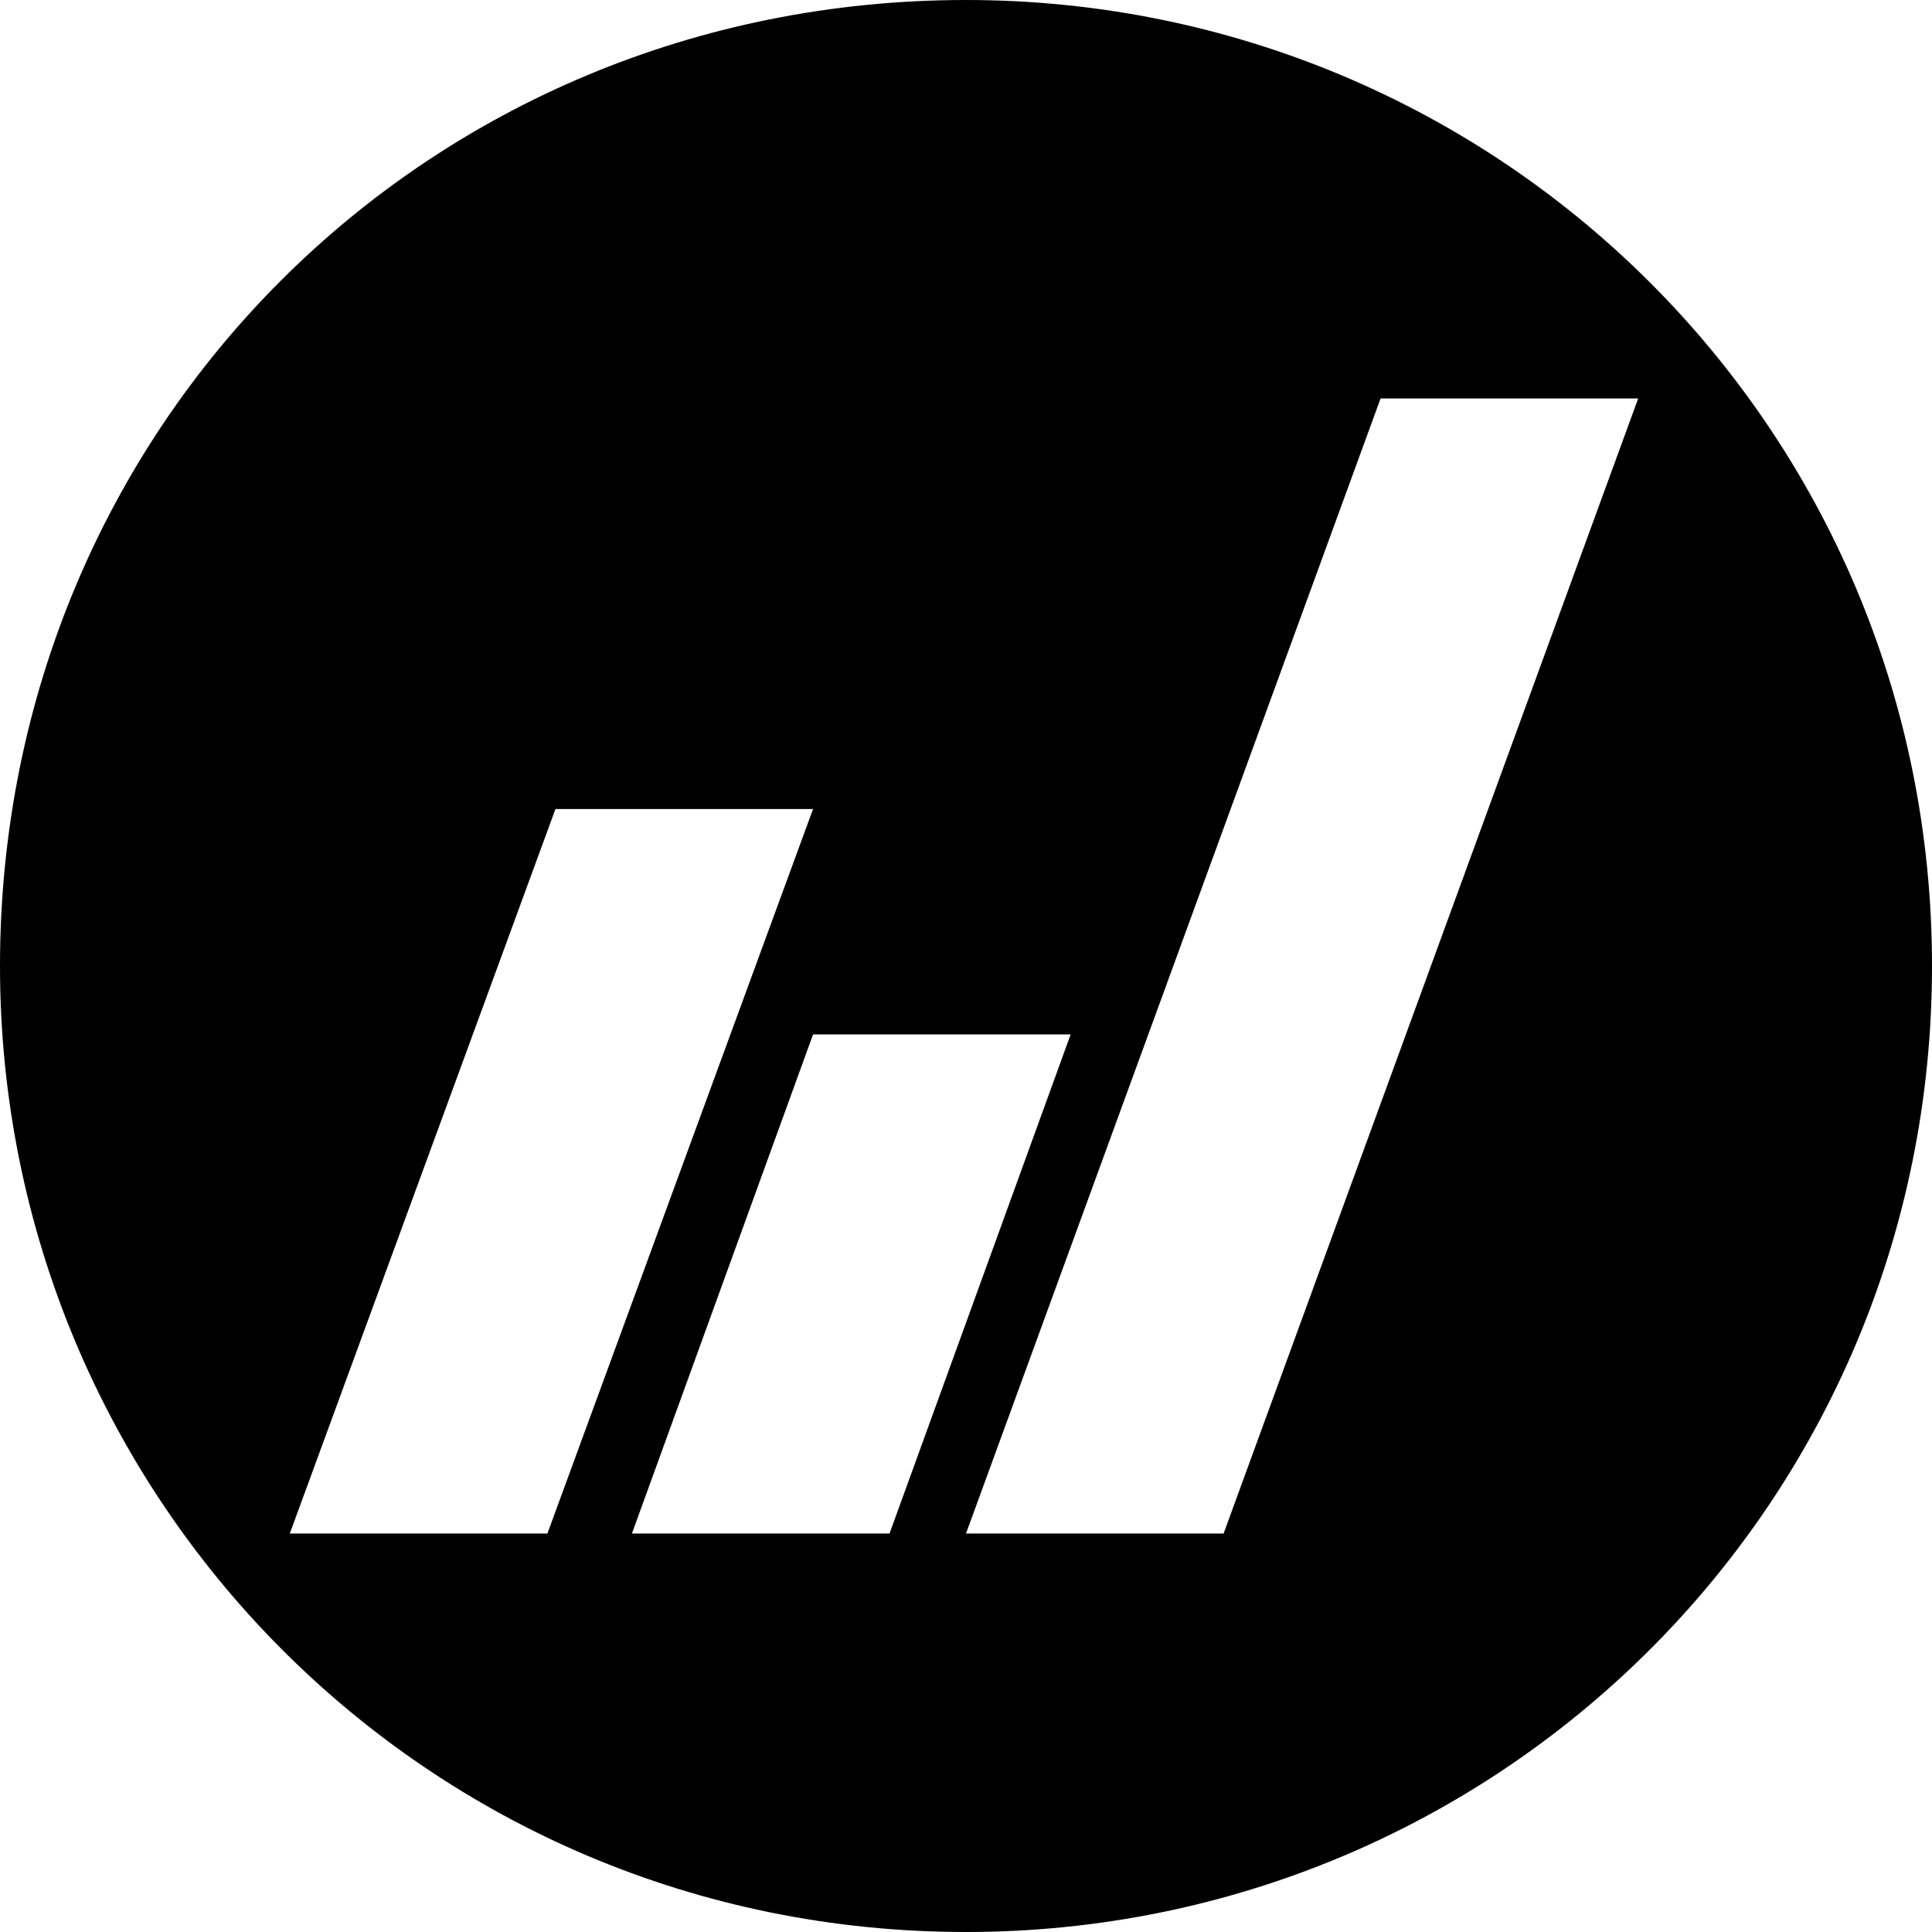 <?xml version="1.0" encoding="utf-8"?>
<!-- Generator: Adobe Illustrator 23.0.4, SVG Export Plug-In . SVG Version: 6.00 Build 0)  -->
<svg version="1.1" id="圖層_1" xmlns="http://www.w3.org/2000/svg" xmlns:xlink="http://www.w3.org/1999/xlink" x="0px" y="0px"
	 viewBox="0 0 48 48" style="enable-background:new 0 0 48 48;" xml:space="preserve">
<style type="text/css">
	.st0{fill-rule:evenodd;clip-rule:evenodd;}
</style>
<path class="st0" d="M24,0C10.6,0,0,10.6,0,24c0,13.2,10.6,24,24,24c13.2,0,24-10.6,24-24S37.2,0,24,0z M7.2,38.1l6.6-18h6.4
	l-6.6,18H7.2z M22.1,38.1h-6.4l4.5-12.4h6.4L22.1,38.1z M30.4,38.1H24L34.3,9.9h6.4L30.4,38.1z"/>
</svg>
